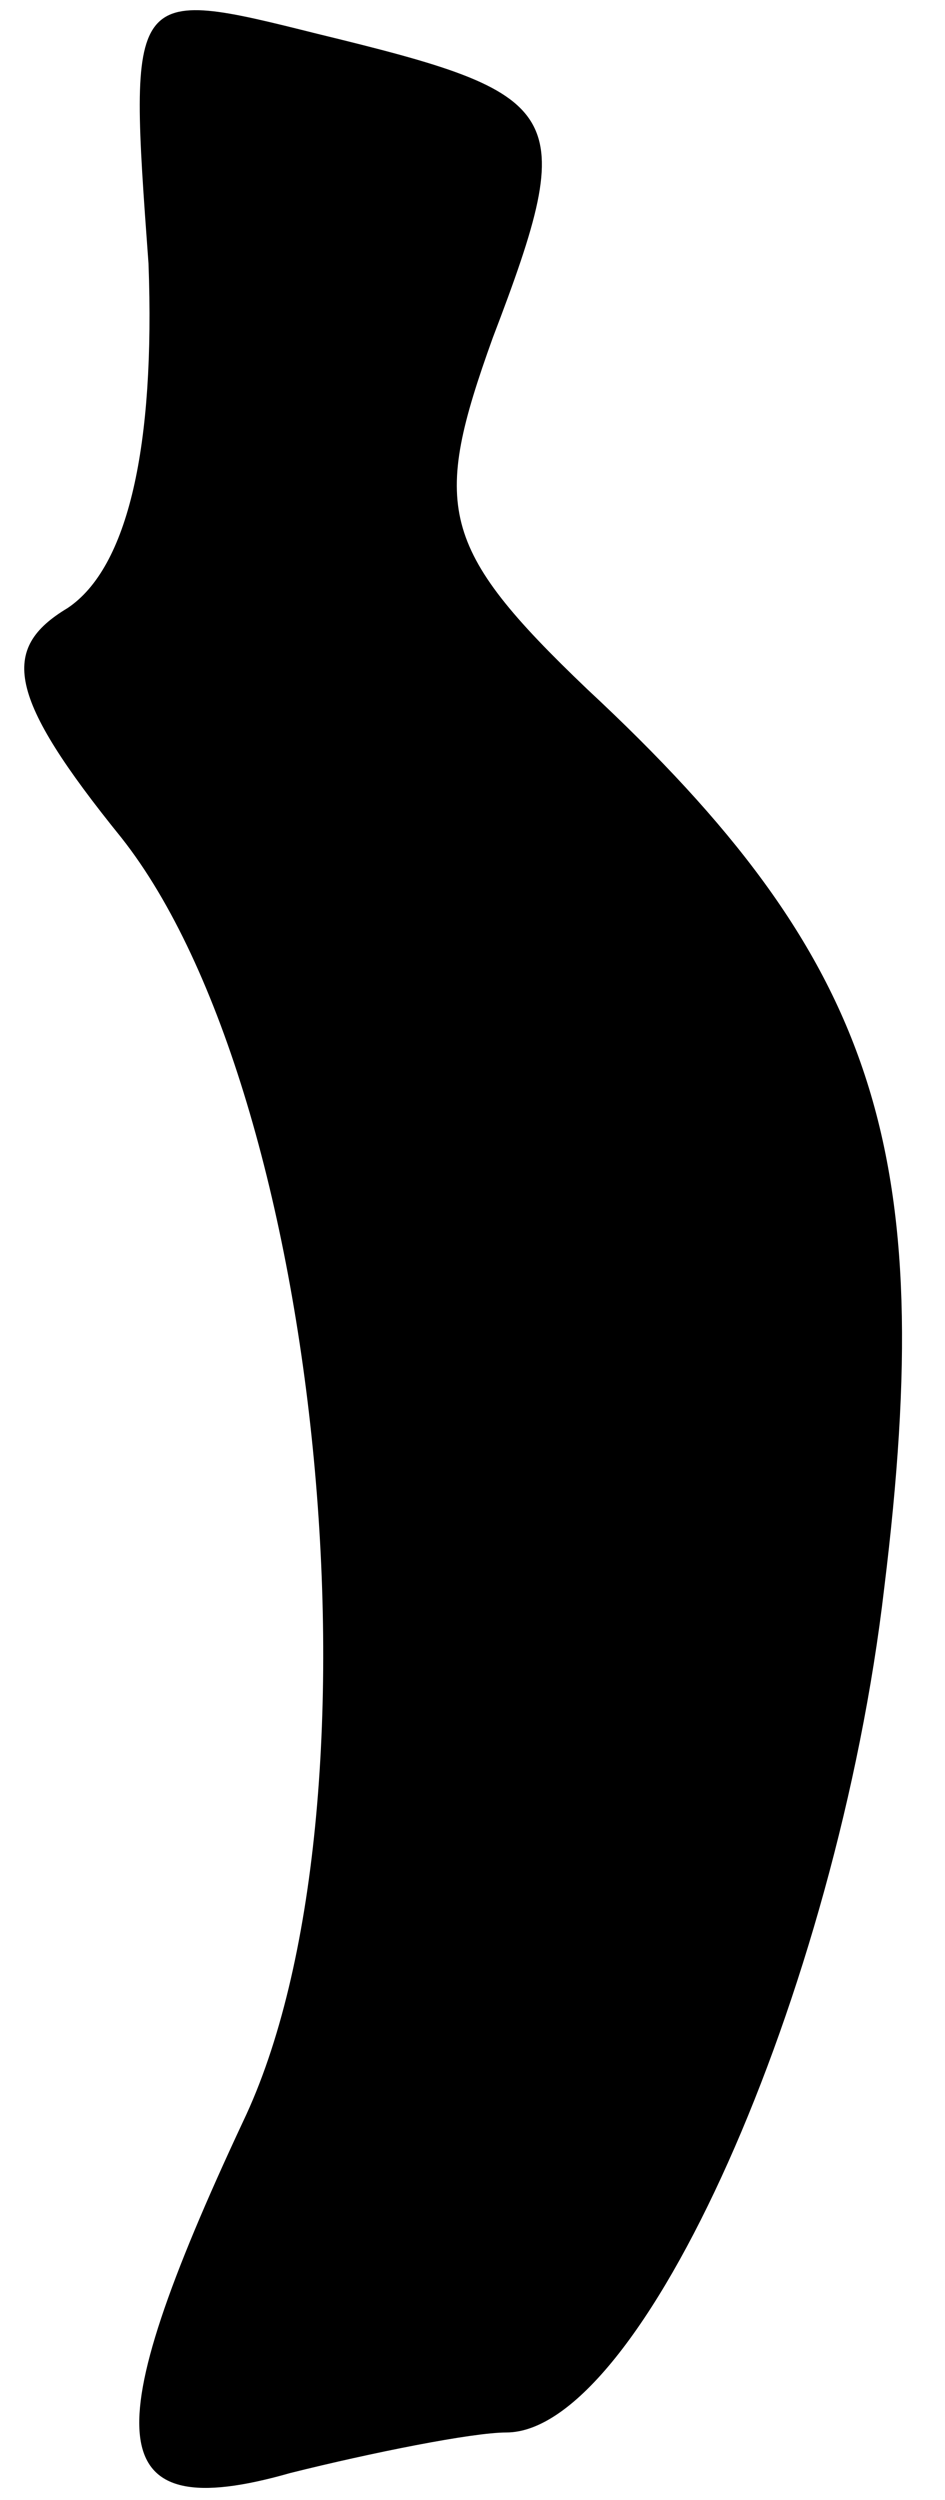 <?xml version="1.0" standalone="no"?>
<!DOCTYPE svg PUBLIC "-//W3C//DTD SVG 20010904//EN"
 "http://www.w3.org/TR/2001/REC-SVG-20010904/DTD/svg10.dtd">
<svg version="1.0" xmlns="http://www.w3.org/2000/svg"
 width="14pt" height="37pt" viewBox="0 0 14 37"
 preserveAspectRatio="xMidYMid meet">
<g transform="translate(0,37) scale(0.1,-0.1)"
fill="#000000" stroke="none">
<path fill="#000000" stroke="none" d="M22 331 c1 -27 -3 -45 -12 -51 -10 -6
-9 -13 8 -34 30 -38 40 -144 18 -190 -22 -47 -21 -60 7 -52 12 3 27 6 32 6 20
0 49 65 56 125 8 65 -1 93 -44 133 -22 21 -23 27 -14 52 13 34 11 36 -26 45
-28 7 -28 7 -25 -34z"/>
</g>
</svg>
